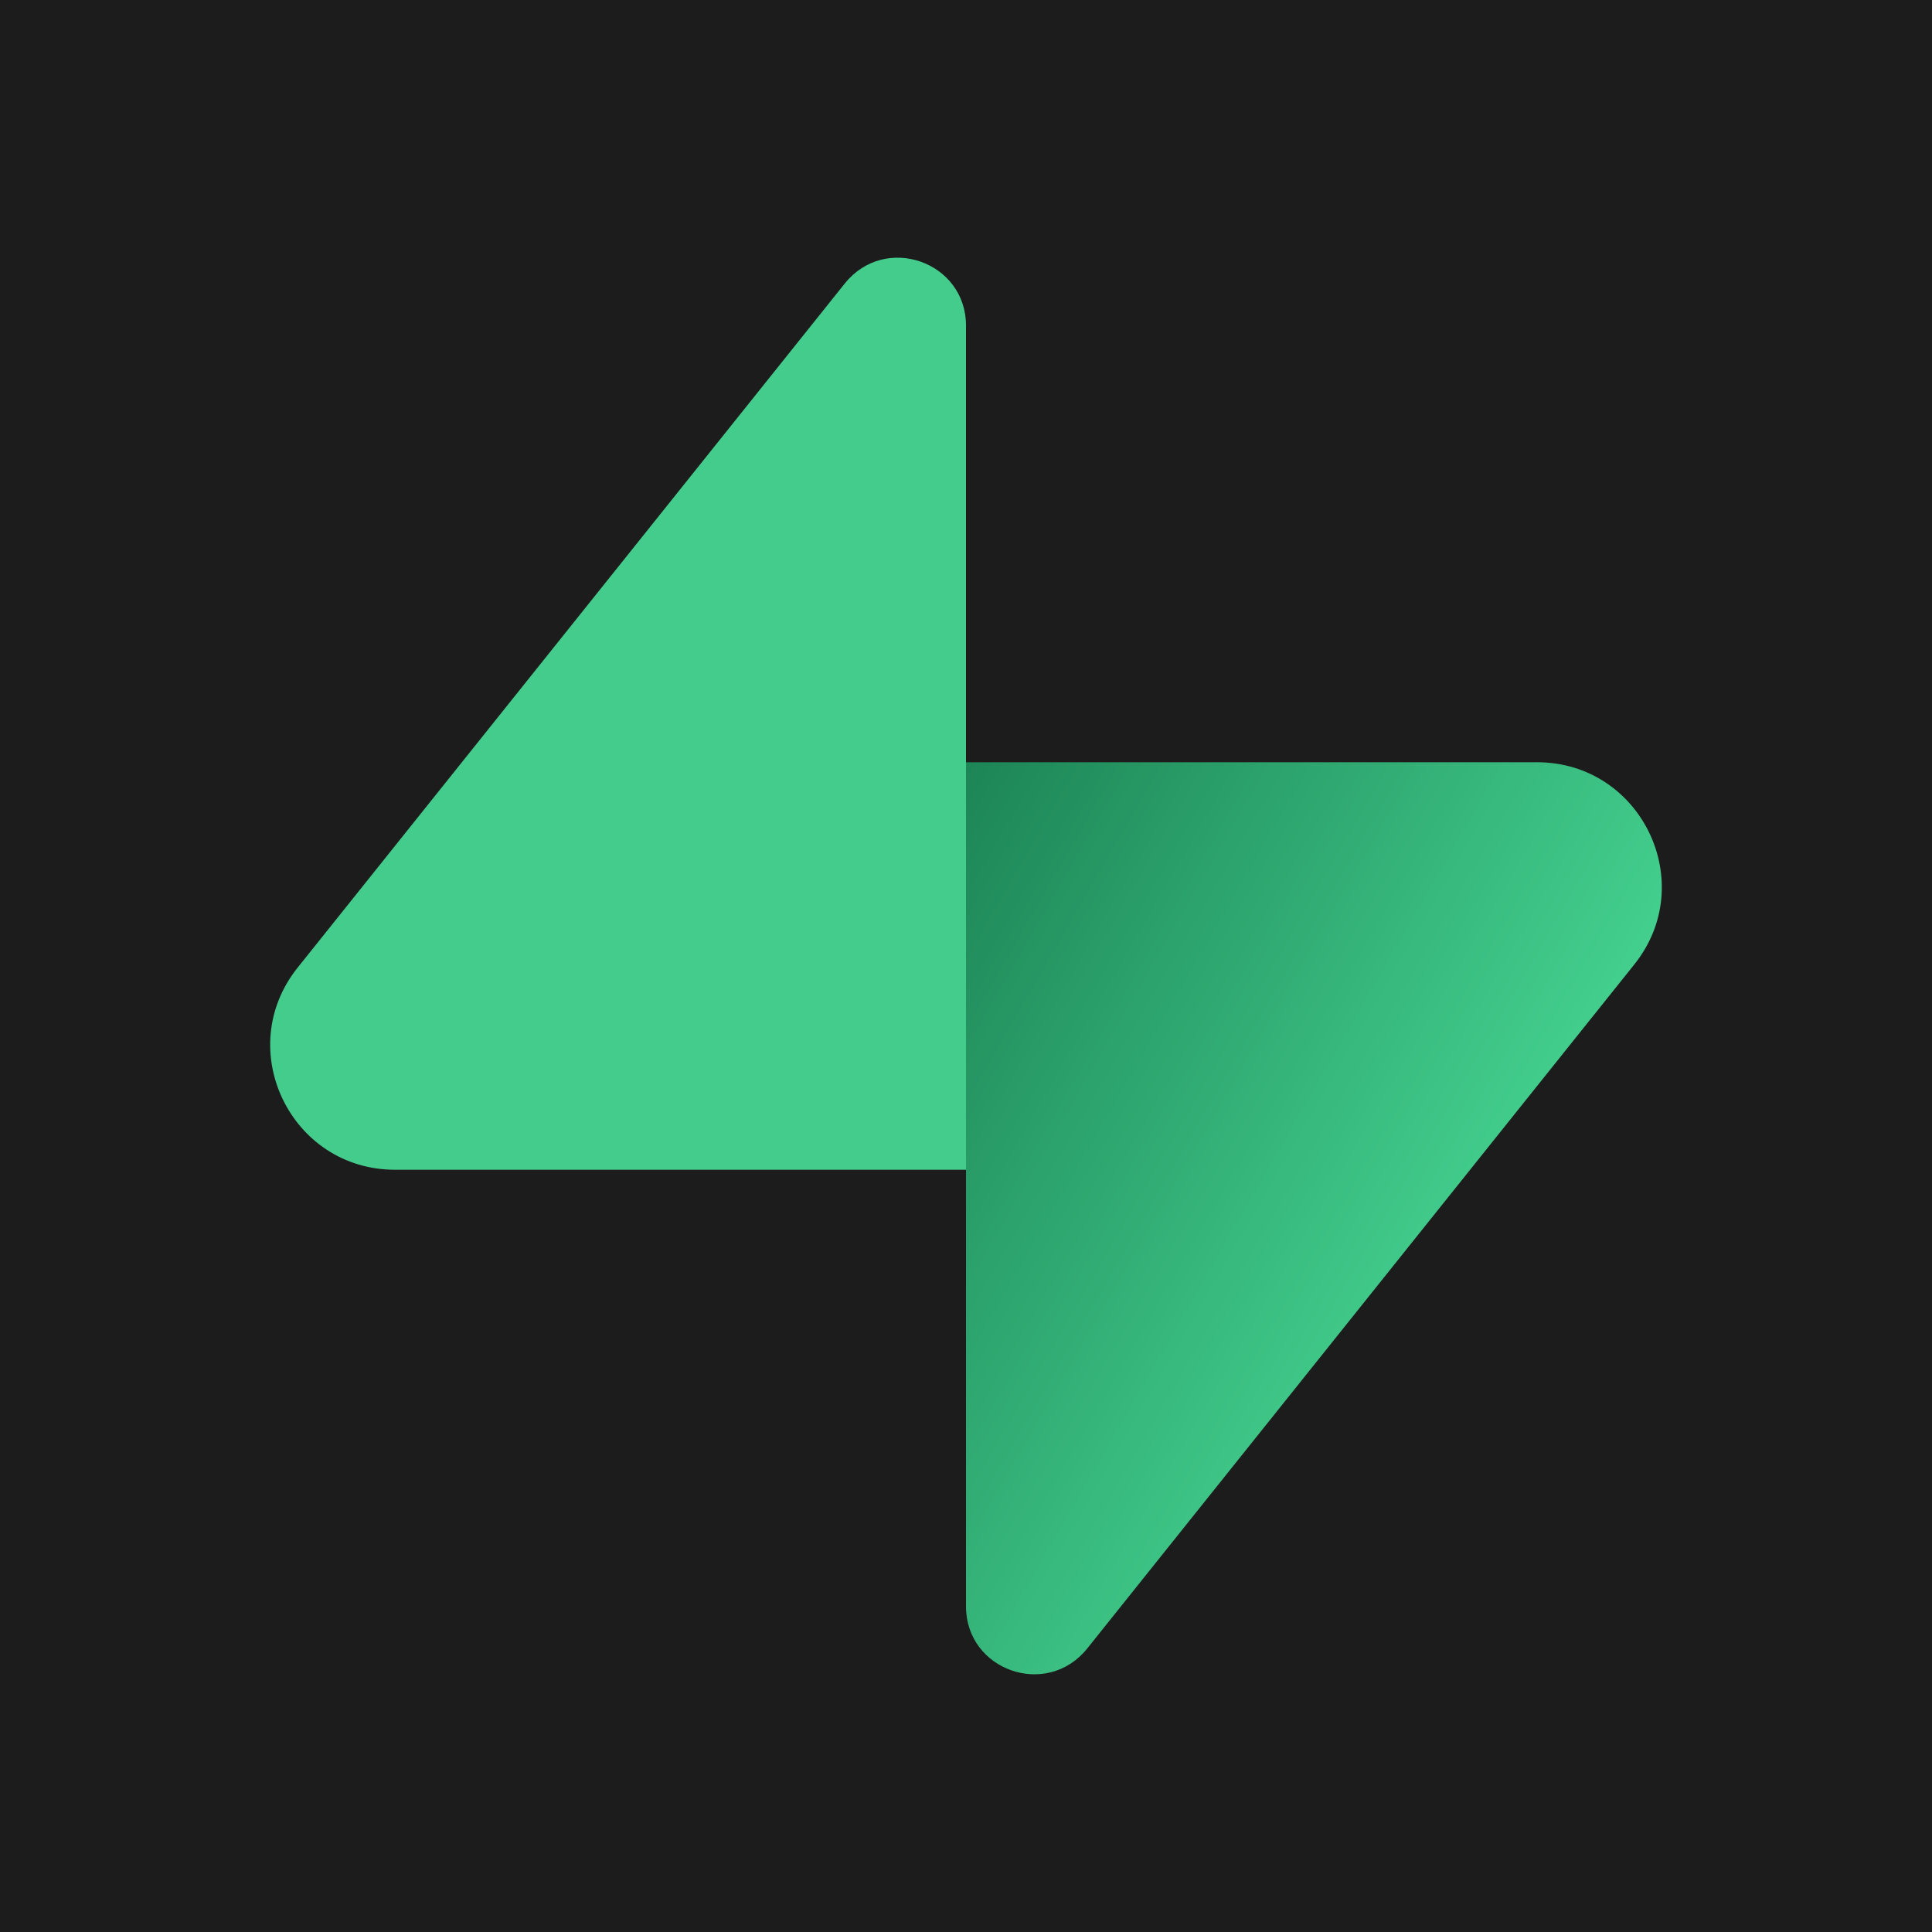 <?xml version="1.0" encoding="utf-8"?>
<!-- Generator: Adobe Illustrator 26.4.1, SVG Export Plug-In . SVG Version: 6.00 Build 0)  -->
<svg version="1.1" id="Layer_1" xmlns="http://www.w3.org/2000/svg" xmlns:xlink="http://www.w3.org/1999/xlink" x="0px" y="0px"
	 viewBox="0 0 512 512" style="enable-background:new 0 0 512 512;" xml:space="preserve">
<style type="text/css">
	.st0{fill:#1C1C1C;}
	.st1{fill:#44CC8D;}
	.st2{fill:url(#SVGID_1_);}
</style>
<rect class="st0" width="512" height="512"/>
<path class="st1" d="M256,86.3V310H104.7c-27.7,0-43.1-32-25.8-53.6L223.9,75.1C234.6,61.8,256,69.3,256,86.3z"/>
<linearGradient id="SVGID_1_" gradientUnits="userSpaceOnUse" x1="225.359" y1="255.071" x2="381.752" y2="345.364">
	<stop  offset="0" style="stop-color:#1D8556"/>
	<stop  offset="1" style="stop-color:#43CF8E"/>
</linearGradient>
<path class="st2" d="M256,425.7V202h151.3c27.7,0,43.1,32,25.8,53.6L288.1,436.9C277.4,450.2,256,442.7,256,425.7z"/>
</svg>

